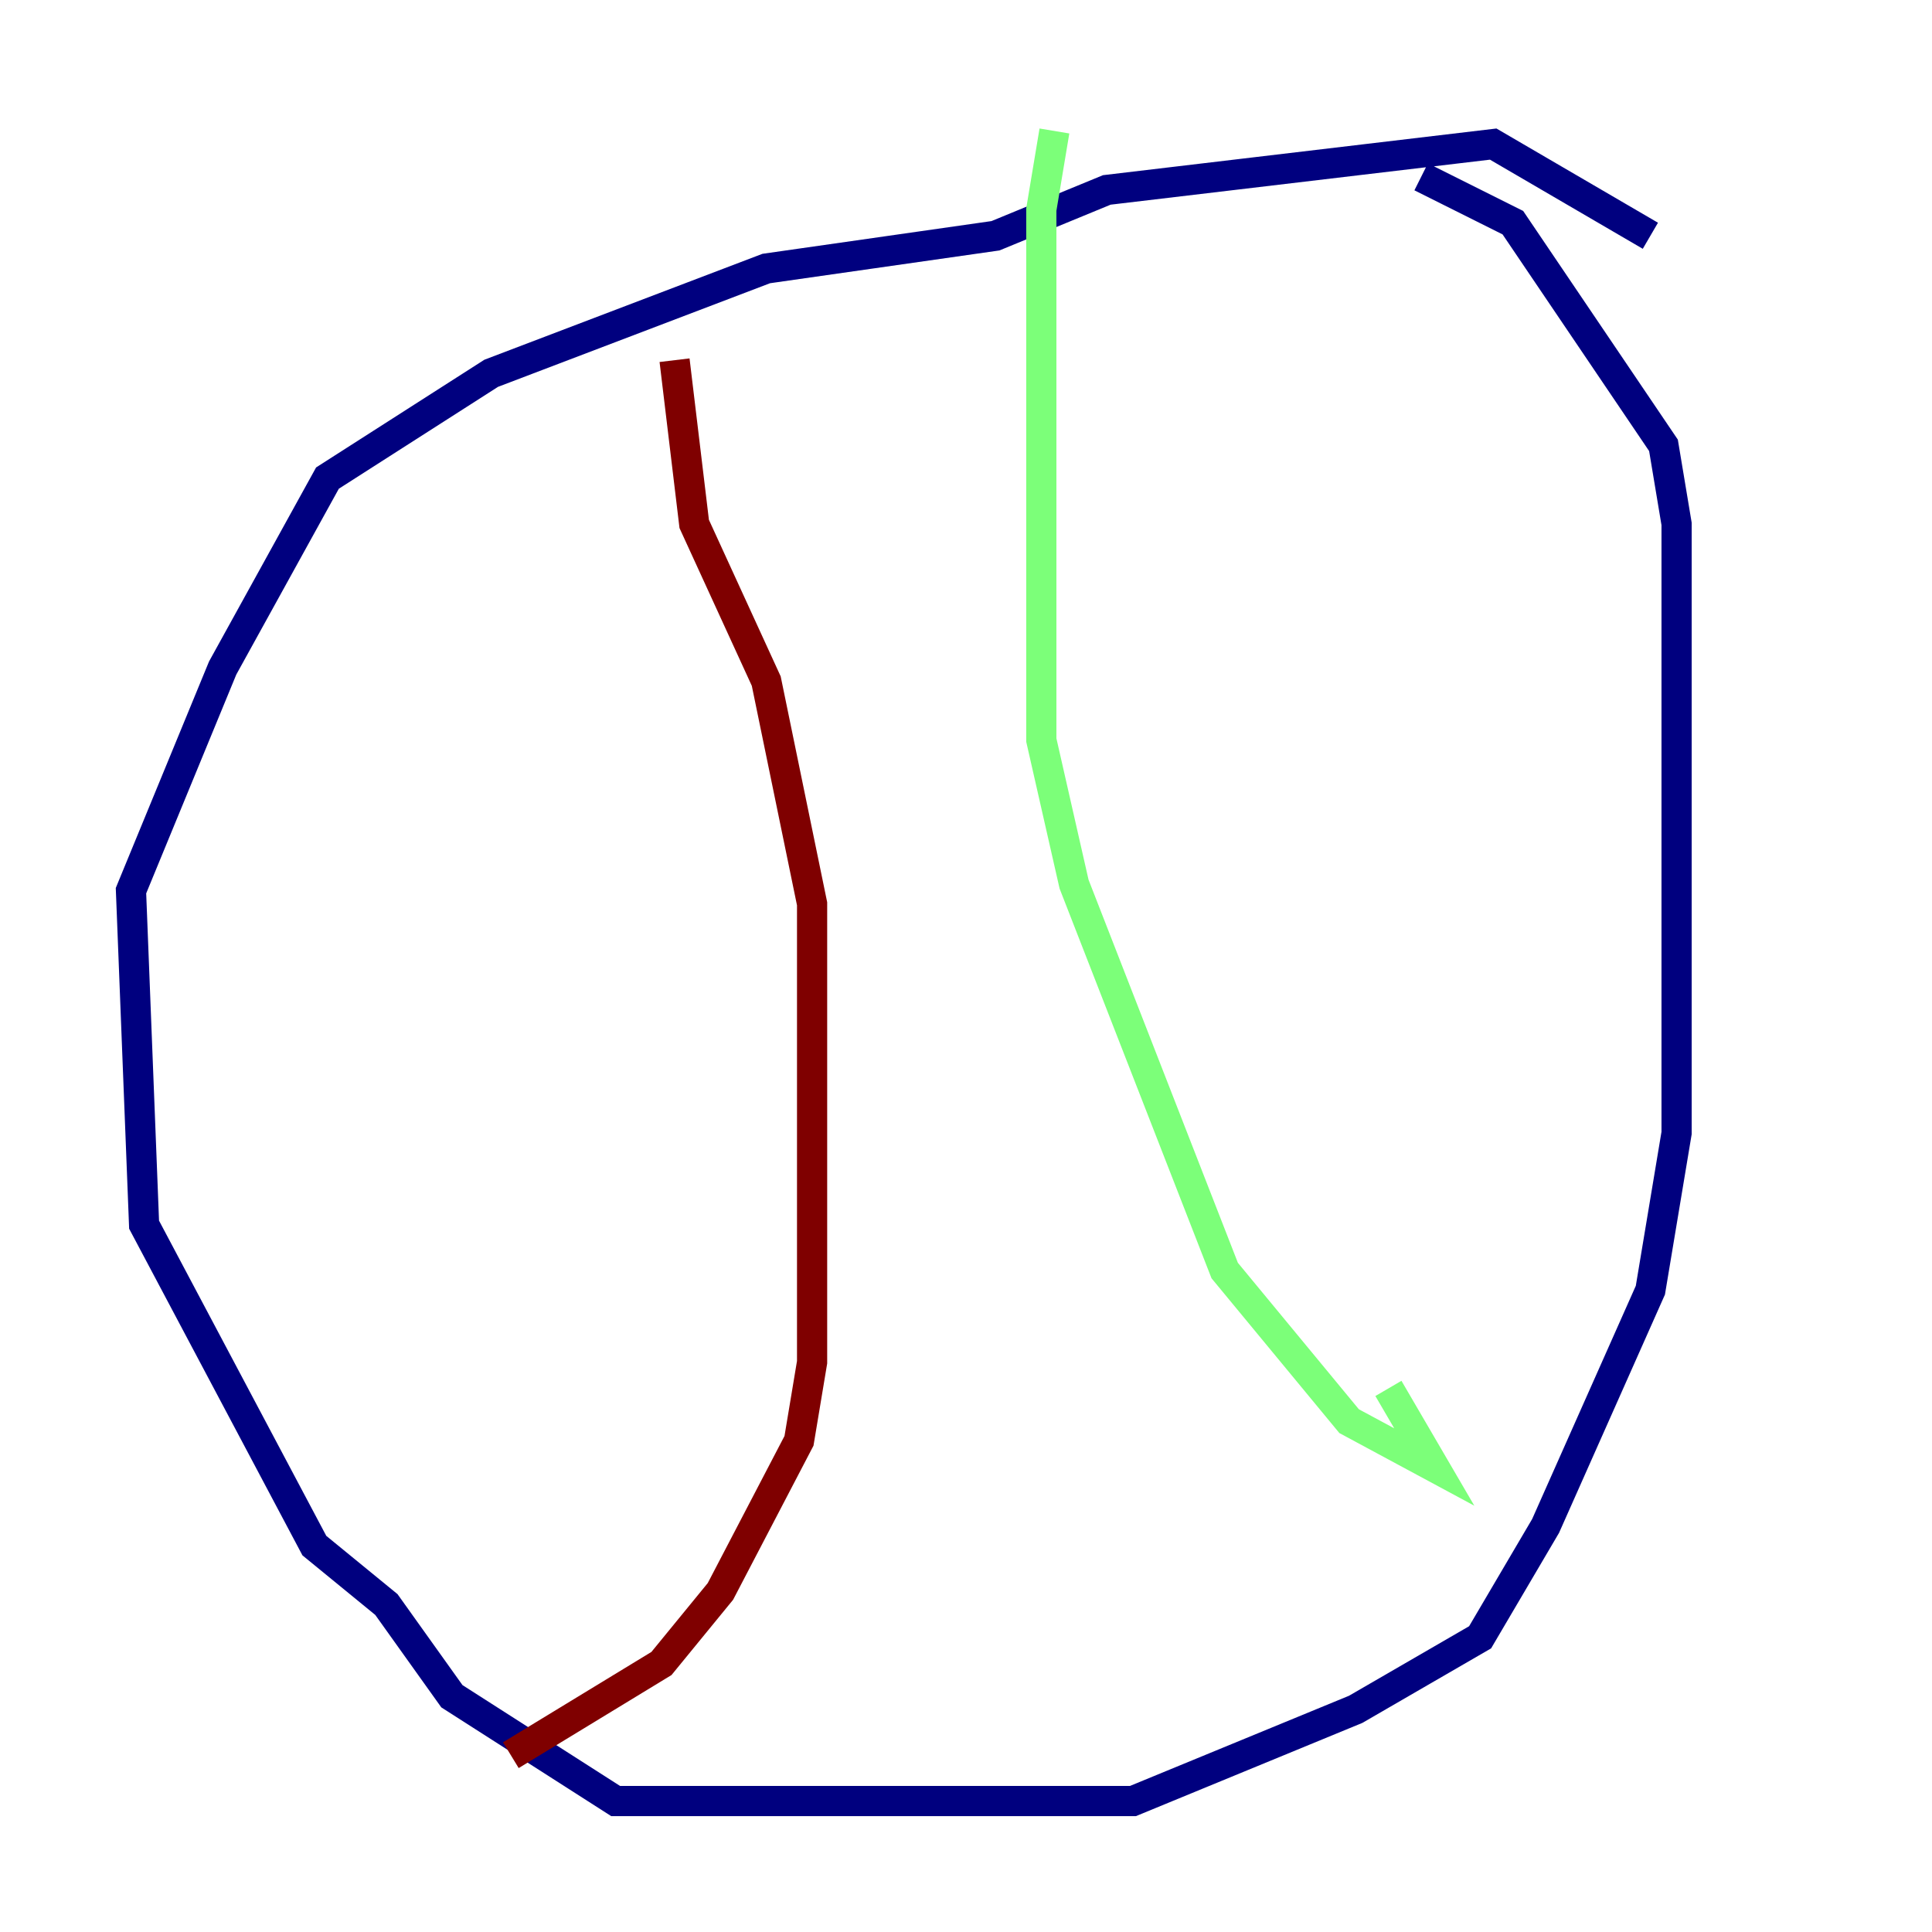 <?xml version="1.0" encoding="utf-8" ?>
<svg baseProfile="tiny" height="128" version="1.2" viewBox="0,0,128,128" width="128" xmlns="http://www.w3.org/2000/svg" xmlns:ev="http://www.w3.org/2001/xml-events" xmlns:xlink="http://www.w3.org/1999/xlink"><defs /><polyline fill="none" points="109.342,15.62 98.929,9.546 73.329,12.583 65.953,15.62 50.766,17.79 32.542,24.732 21.695,31.675 14.752,44.258 8.678,59.01 9.546,81.139 20.827,102.4 25.6,106.305 29.939,112.38 40.786,119.322 75.064,119.322 89.817,113.248 98.061,108.475 102.4,101.098 109.342,85.478 111.078,75.064 111.078,34.712 110.21,29.505 100.231,14.752 94.156,11.715" stroke="#00007f" stroke-width="2" /><polyline fill="none" points="69.858,8.678 68.99,13.885 68.99,49.031 71.159,58.576 81.139,84.176 89.383,94.156 95.024,97.193 91.986,91.986" stroke="#7cff79" stroke-width="2" /><polyline fill="none" points="44.691,23.864 45.993,34.712 50.766,45.125 53.803,59.878 53.803,90.251 52.936,95.458 47.729,105.437 43.824,110.21 33.844,116.285" stroke="#7f0000" stroke-width="2" /></svg>